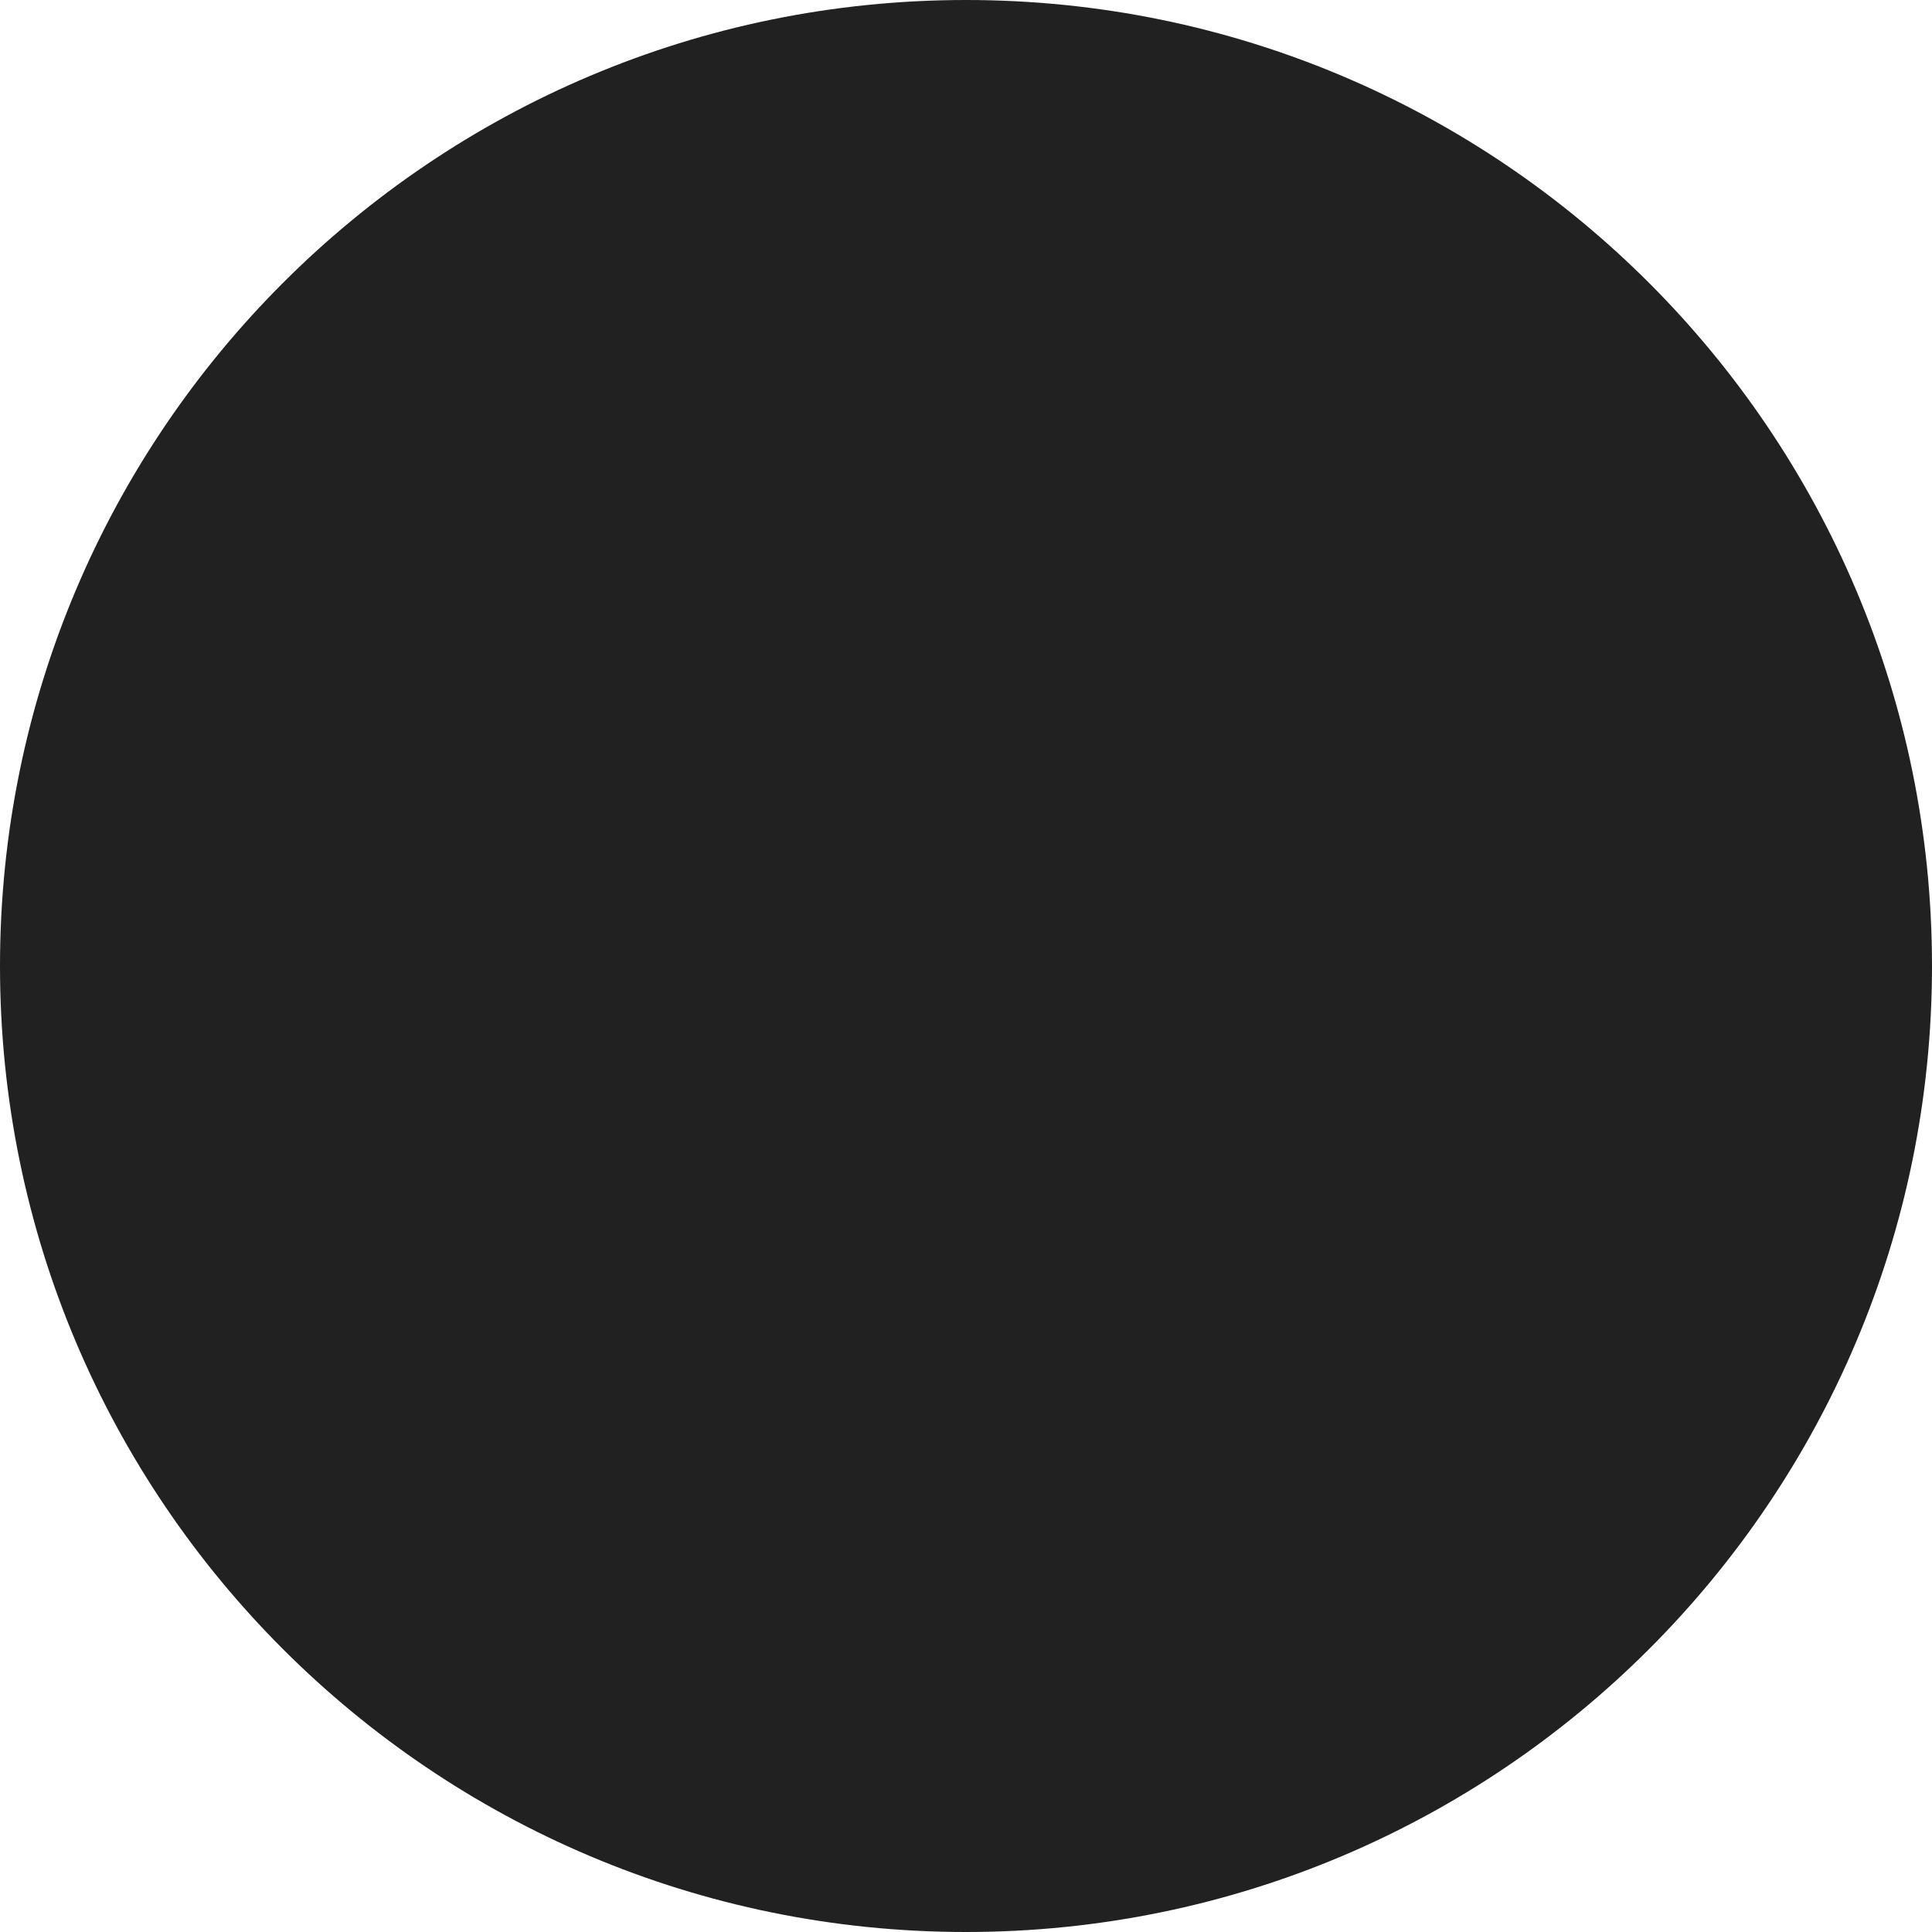 <svg xmlns="http://www.w3.org/2000/svg" width="32" height="32" viewBox="0 0 32 32"><title>back arrow filled</title><g fill="#212121" class="nc-icon-wrapper"><g fill="#212121"><path transform="scale(1,-1) translate(0,-32)" d="M 32 16 C 32 7.163 24.837 0 16 0 S 0 7.163 0 16 S 7.163 32 16 32 S 32 24.837 32 16 z M 9.875 17.242 H 26.422 V 14.576 H 9.89 L 15.718 8.5 L 13.791 6.656 L 4.905 15.926 L 13.791 25.163 L 15.718 23.319 L 9.874 17.242 z"></path></g></g></svg>